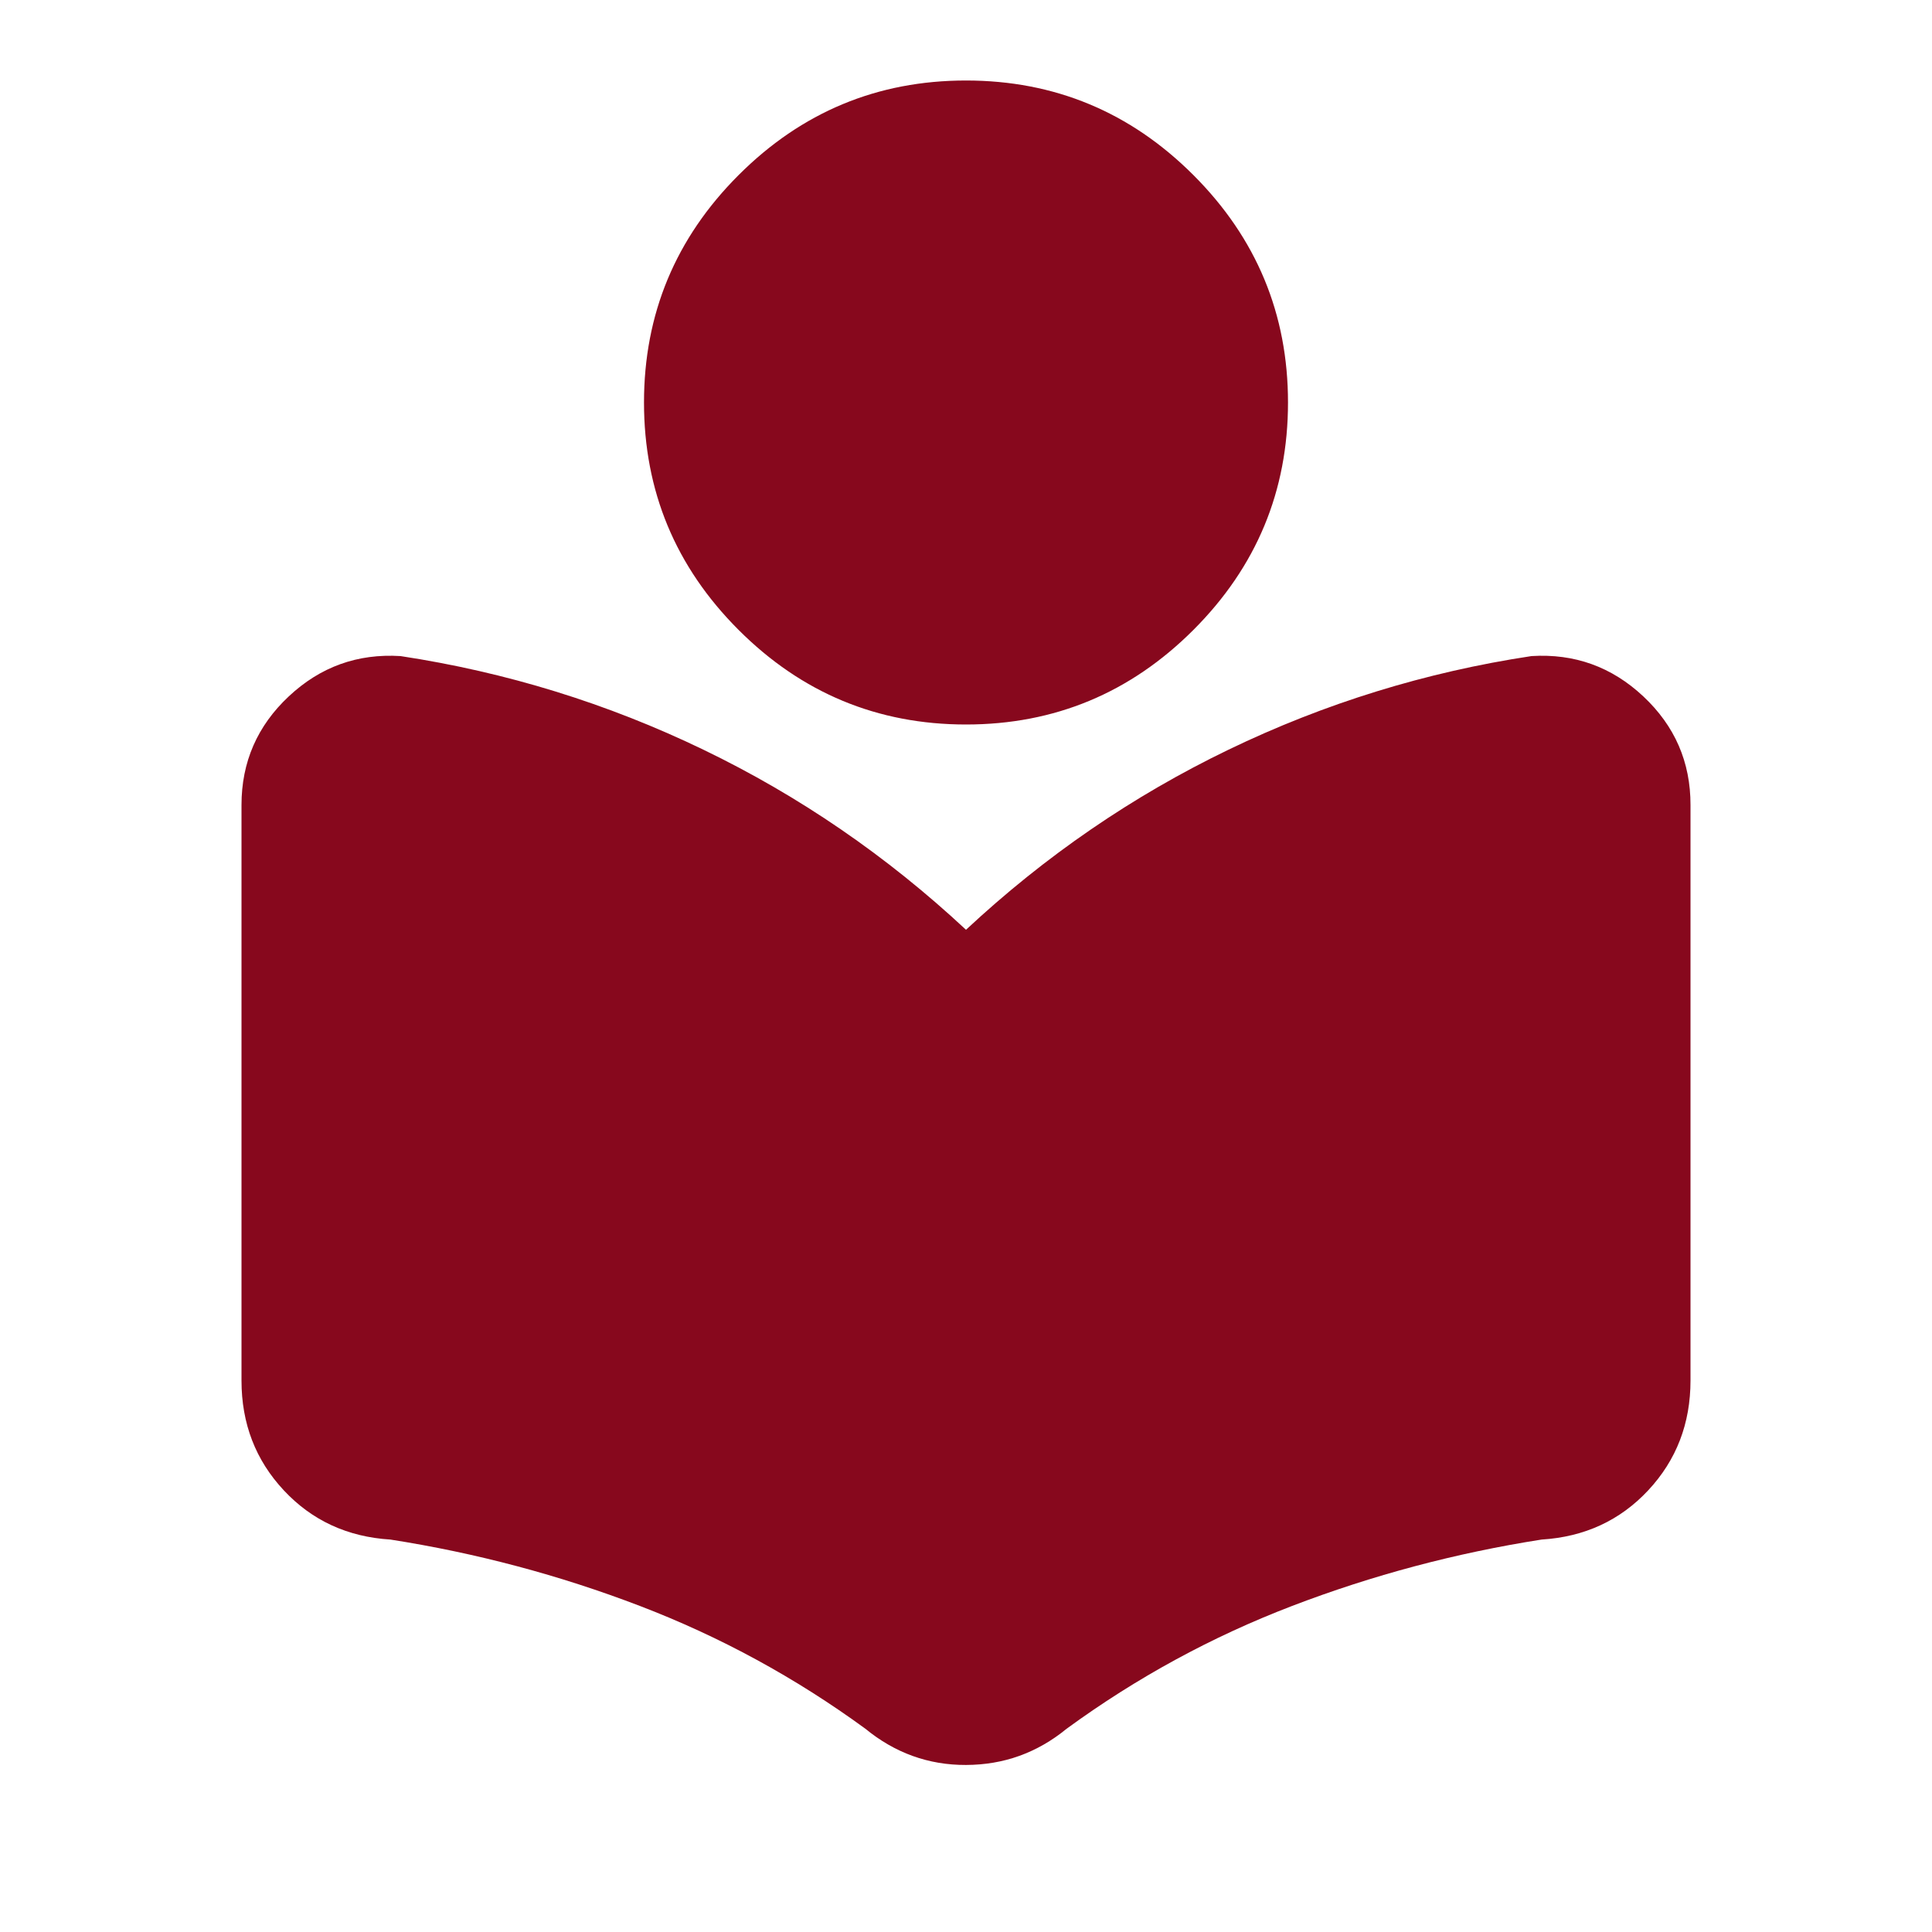 <svg width="24" height="24" viewBox="0 0 24 24" fill="none" xmlns="http://www.w3.org/2000/svg">
<path d="M3 17.15V10C3 9.467 3.196 9.017 3.588 8.65C3.98 8.283 4.442 8.117 4.975 8.15C6.292 8.35 7.546 8.738 8.738 9.313C9.93 9.888 11.017 10.634 12 11.55C12.983 10.633 14.071 9.887 15.263 9.312C16.455 8.737 17.709 8.349 19.025 8.15C19.558 8.117 20.021 8.283 20.413 8.65C20.805 9.017 21.001 9.467 21 10V17.15C21 17.683 20.825 18.138 20.475 18.513C20.125 18.888 19.683 19.092 19.15 19.125C18.083 19.292 17.05 19.567 16.05 19.95C15.05 20.333 14.117 20.842 13.25 21.475C13.067 21.625 12.871 21.737 12.663 21.812C12.455 21.887 12.234 21.924 12 21.925C11.766 21.926 11.545 21.888 11.337 21.813C11.129 21.738 10.933 21.625 10.75 21.475C9.883 20.842 8.95 20.333 7.95 19.95C6.95 19.567 5.917 19.292 4.85 19.125C4.317 19.092 3.875 18.888 3.525 18.513C3.175 18.138 3 17.684 3 17.15ZM12 9C10.9 9 9.958 8.608 9.175 7.825C8.392 7.042 8 6.1 8 5C8 3.9 8.392 2.958 9.175 2.175C9.958 1.392 10.9 1 12 1C13.1 1 14.042 1.392 14.825 2.175C15.608 2.958 16 3.9 16 5C16 6.1 15.608 7.042 14.825 7.825C14.042 8.608 13.1 9 12 9Z" fill="#87081D"/>
</svg>
